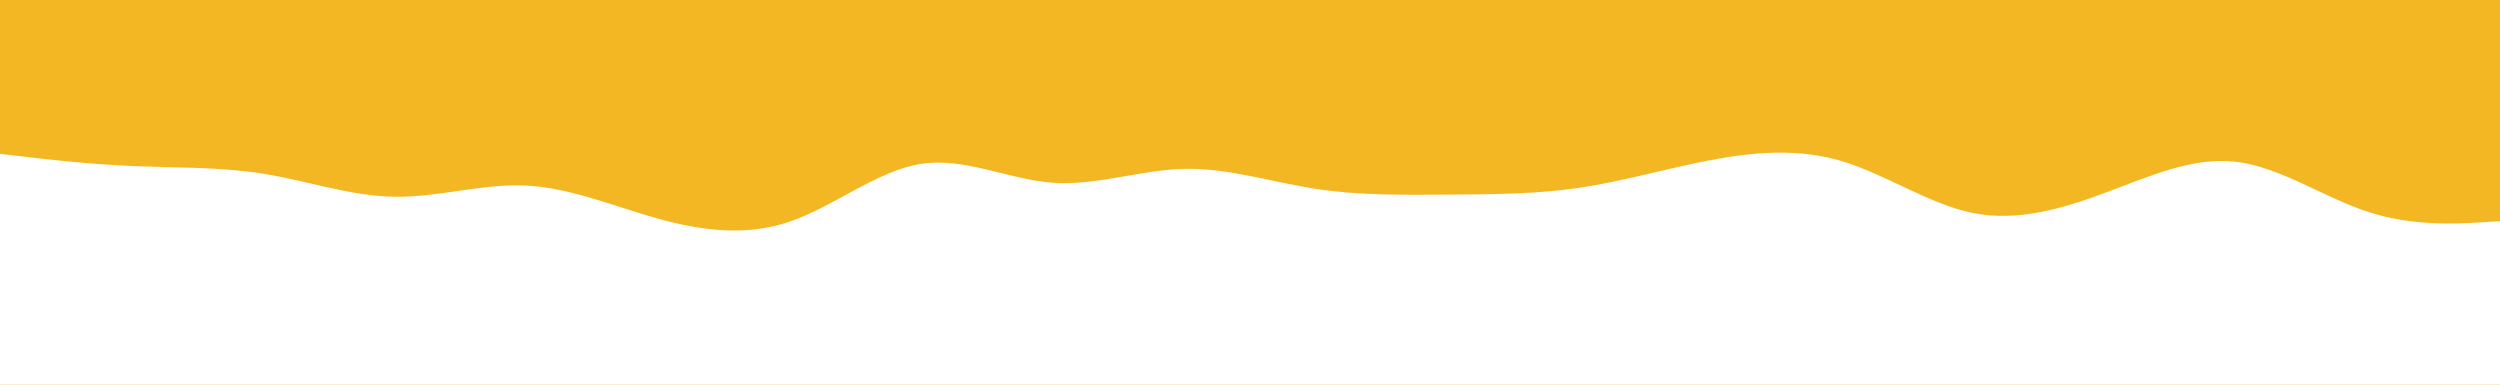 <svg id="visual" viewBox="0 0 1300 200" width="1300" height="200" xmlns="http://www.w3.org/2000/svg" xmlns:xlink="http://www.w3.org/1999/xlink" version="1.1"><rect x="0" y="0" width="1300" height="200" fill="#F4b724"></rect><path d="M0 80L11.3 81.3C22.7 82.7 45.3 85.3 68.2 86.3C91 87.3 114 86.7 136.8 90.3C159.7 94 182.3 102 205.2 102.3C228 102.7 251 95.3 273.8 96.5C296.7 97.7 319.3 107.3 342.2 113.7C365 120 388 123 410.8 115.2C433.7 107.3 456.3 88.7 479 85.2C501.7 81.7 524.3 93.3 547.2 95C570 96.7 593 88.3 615.8 87.8C638.7 87.3 661.3 94.7 684.2 98.2C707 101.7 730 101.3 752.8 101.2C775.7 101 798.3 101 821 97.7C843.7 94.3 866.3 87.7 889.2 83.3C912 79 935 77 957.8 83.8C980.7 90.7 1003.3 106.3 1026.2 110.8C1049 115.3 1072 108.7 1094.8 100.2C1117.7 91.7 1140.3 81.3 1163.2 84.2C1186 87 1209 103 1231.8 110.3C1254.7 117.7 1277.3 116.3 1288.7 115.7L1300 115L1300 201L1288.7 201C1277.3 201 1254.7 201 1231.8 201C1209 201 1186 201 1163.2 201C1140.3 201 1117.7 201 1094.8 201C1072 201 1049 201 1026.2 201C1003.3 201 980.7 201 957.8 201C935 201 912 201 889.2 201C866.3 201 843.7 201 821 201C798.3 201 775.7 201 752.8 201C730 201 707 201 684.2 201C661.3 201 638.7 201 615.8 201C593 201 570 201 547.2 201C524.3 201 501.7 201 479 201C456.3 201 433.7 201 410.8 201C388 201 365 201 342.2 201C319.3 201 296.7 201 273.8 201C251 201 228 201 205.2 201C182.3 201 159.7 201 136.8 201C114 201 91 201 68.2 201C45.3 201 22.7 201 11.3 201L0 201Z" fill="#FFFFFF" stroke-linecap="round" stroke-linejoin="miter"></path></svg>